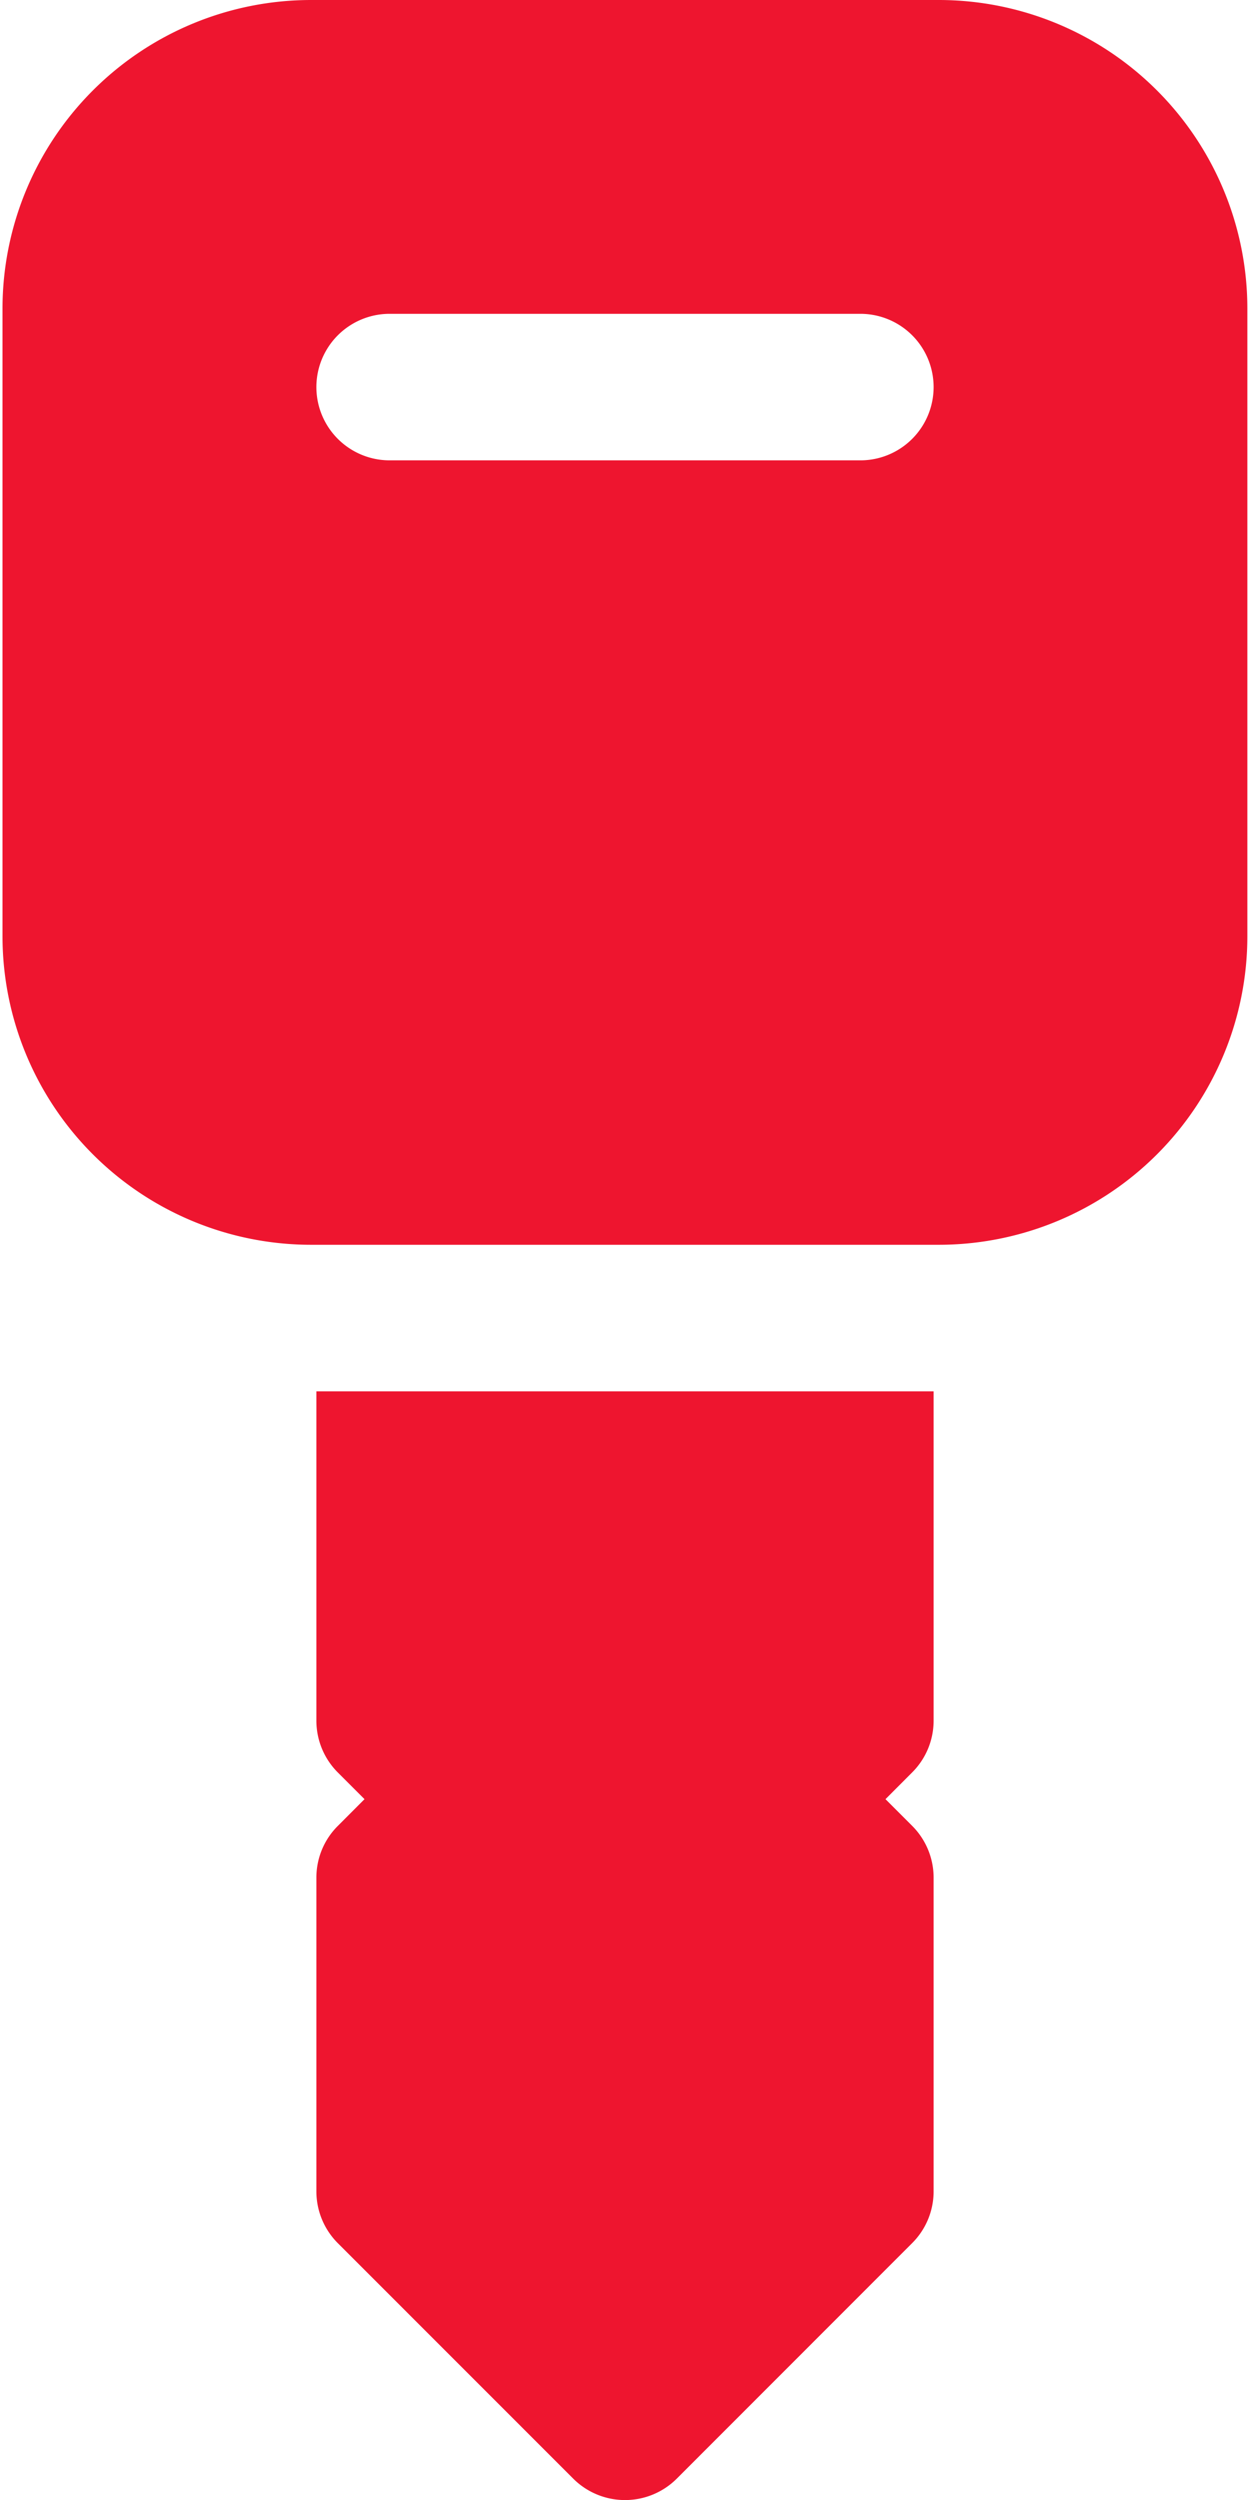 <svg width="18" height="36" fill="none" xmlns="http://www.w3.org/2000/svg"><path d="M13.444 24.778c0 .28-.111.548-.31.746l-.383.384.384.384c.198.198.309.466.309.746v4.518c0 .28-.111.548-.31.746l-3.388 3.39a1.055 1.055 0 01-1.492 0l-3.389-3.39a1.055 1.055 0 01-.309-.746v-4.518c0-.28.111-.549.31-.746l.383-.384-.384-.384a1.055 1.055 0 01-.309-.746v-4.743h8.888v4.743zm.075-6.853H4.48a4.445 4.445 0 01-4.444-4.444V4.444A4.445 4.445 0 014.481 0h9.038a4.445 4.445 0 014.443 4.444v9.037a4.445 4.445 0 01-4.443 4.444zm-1.13-13.406H5.611a1.055 1.055 0 000 2.11h6.778a1.055 1.055 0 000-2.11z" fill="#EE152F"/></svg>